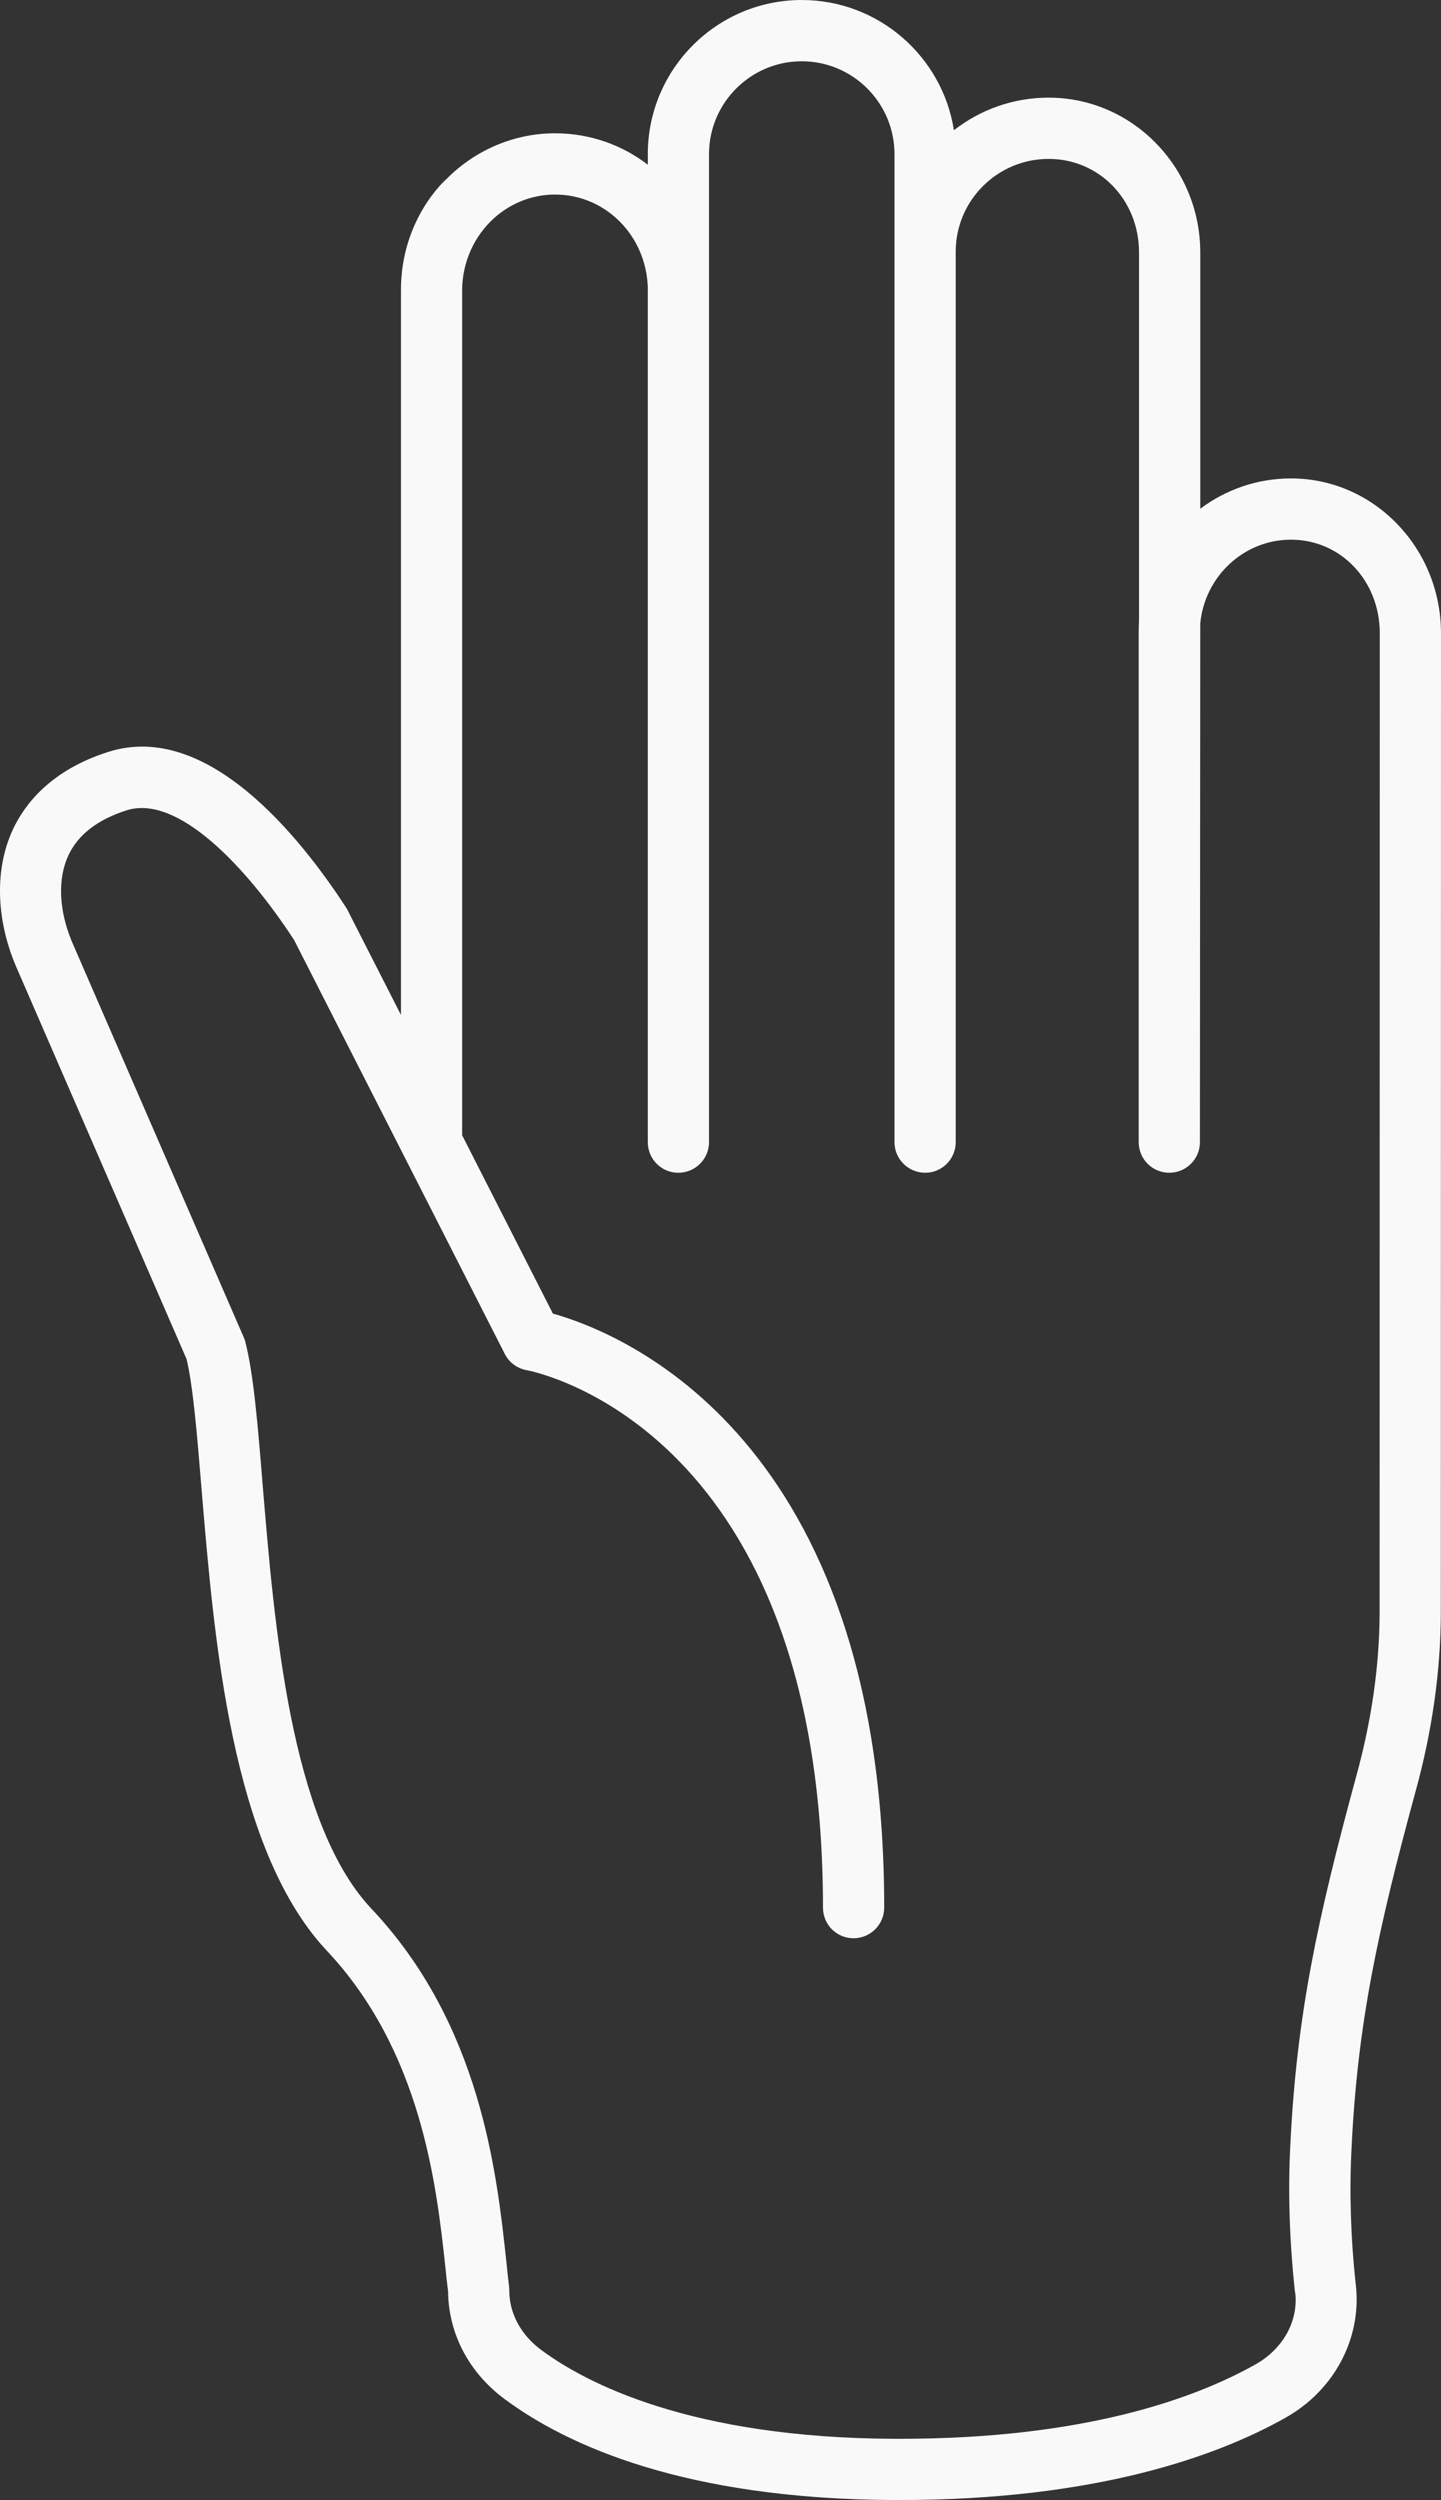 <?xml version="1.0" encoding="UTF-8" standalone="no"?>
<!-- Created with Inkscape (http://www.inkscape.org/) -->

<svg
   version="1.1"
   id="svg1"
   width="115.811"
   height="200.909"
   viewBox="0 0 115.811 200.909"
   sodipodi:docname="hand_left.svg"
   inkscape:version="1.3 (1:1.3+202307231459+0e150ed6c4)"
   xmlns:inkscape="http://www.inkscape.org/namespaces/inkscape"
   xmlns:sodipodi="http://sodipodi.sourceforge.net/DTD/sodipodi-0.dtd"
   xmlns="http://www.w3.org/2000/svg"
   xmlns:svg="http://www.w3.org/2000/svg">
  <rect x="0" y="0" width="115.811" height="200.909" fill="#333333" stroke="none"/>
  <defs
     id="defs1" />
  <sodipodi:namedview
     id="namedview1"
     pagecolor="#505050"
     bordercolor="#eeeeee"
     borderopacity="1"
     inkscape:showpageshadow="0"
     inkscape:pageopacity="0"
     inkscape:pagecheckerboard="0"
     inkscape:deskcolor="#d1d1d1"
     inkscape:zoom="2.9528779"
     inkscape:cx="164.5852"
     inkscape:cy="253.3122"
     inkscape:window-width="3840"
     inkscape:window-height="2096"
     inkscape:window-x="1080"
     inkscape:window-y="27"
     inkscape:window-maximized="1"
     inkscape:current-layer="g1">
    <inkscape:page
       x="0"
       y="0"
       inkscape:label="1"
       id="page1"
       width="115.811"
       height="200.909"
       margin="0"
       bleed="0" />
  </sodipodi:namedview>
  <g
     id="g1"
     inkscape:groupmode="layer"
     inkscape:label="1"
     transform="translate(-2449.713,-912.751)">
    <path
       id="path250"
       d="m 2553.471,956.121 c 4,0 7.133,3.303 7.133,7.519 l -0.013,78.723 c -0.013,4.225 -0.64,8.633 -1.867,13.092 -3.12,11.48 -4.8,19.215 -5.307,29.64 -0.2,3.811 -0.067,7.769 0.36,11.763 0.013,0.037 0.027,0.179 0.04,0.219 0.227,2.233 -1,4.468 -3.24,5.707 -4.867,2.729 -13.747,5.959 -28.56,5.959 -0.133,0 -0.253,0 -0.387,0 -16.413,-0.061 -24.827,-4.485 -28.387,-7.117 -1.667,-1.217 -2.613,-2.979 -2.6,-4.839 0,-0.104 -0.013,-0.26 -0.027,-0.364 -0.067,-0.595 -0.147,-1.255 -0.213,-1.971 -0.773,-7.145 -2.067,-19.105 -10.96,-28.439 -6.387,-6.961 -7.68,-22.596 -8.627,-34.012 -0.4,-4.945 -0.733,-8.853 -1.387,-11.423 -0.027,-0.127 -0.08,-0.248 -0.133,-0.369 l -13.813,-31.805 c -1.04,-2.499 -1.147,-5.025 -0.28,-6.899 0.773,-1.667 2.347,-2.891 4.693,-3.635 4.08,-1.3 9.6,4.511 13.453,10.421 l 16.933,33.267 c 0.347,0.687 1,1.169 1.76,1.305 0.96,0.183 23.813,4.959 23.813,43.192 0,1.36 1.093,2.461 2.453,2.461 1.36,0 2.467,-1.101 2.467,-2.461 0,-37.835 -21.147,-46.204 -26.627,-47.739 l -7.293,-14.331 v -67.917 c 0.013,-2.055 0.8,-4.003 2.24,-5.476 1.4,-1.417 3.267,-2.207 5.227,-2.207 0.013,0 0.027,0 0.027,0 4.027,0.016 7.28,3.281 7.427,7.441 v 68.711 c 0,1.359 1.093,2.461 2.453,2.461 1.36,0 2.467,-1.103 2.467,-2.461 v -79.405 c 0,-4.112 3.347,-7.457 7.453,-7.457 4.107,0 7.453,3.345 7.453,7.457 v 79.405 c 0,1.359 1.107,2.461 2.467,2.461 1.36,0 2.453,-1.103 2.453,-2.461 v -71.56 c 0,-4.112 3.347,-7.456 7.467,-7.456 4.08,0 7.267,3.303 7.267,7.52 v 29.612 c -0.013,0.305 -0.027,0.612 -0.027,0.924 v 40.96 c 0,1.359 1.093,2.46 2.453,2.461 v 0 c 1.36,0 2.467,-1.097 2.467,-2.455 l 0.027,-41.685 c 0.36,-3.776 3.493,-6.737 7.293,-6.737 z m -71.533,-20.063 v 58.259 l -4.267,-8.376 c -0.027,-0.075 -0.08,-0.148 -0.12,-0.22 -3.747,-5.775 -11.227,-15.083 -19.147,-12.54 -4.627,1.469 -6.72,4.212 -7.667,6.255 -1.44,3.123 -1.36,7.092 0.227,10.893 l 13.747,31.652 c 0.52,2.199 0.84,6.02 1.2,10.424 1.013,12.124 2.387,28.731 9.933,36.967 7.773,8.161 8.96,19.083 9.667,25.607 0.067,0.684 0.133,1.32 0.213,1.899 0.027,3.439 1.707,6.593 4.6,8.711 4.933,3.647 14.373,8.011 31.293,8.073 0.133,0 0.267,0 0.387,0 15.88,0 25.6,-3.569 30.96,-6.579 3.933,-2.173 6.187,-6.359 5.72,-10.655 0,-0.041 -0.027,-0.183 -0.027,-0.225 -0.387,-3.612 -0.507,-7.308 -0.32,-10.863 0.48,-9.979 2.107,-17.456 5.133,-28.588 1.347,-4.873 2.027,-9.712 2.04,-14.379 l 0.013,-78.733 c 0,-6.859 -5.4,-12.441 -12.053,-12.441 -2.733,0 -5.253,0.907 -7.293,2.437 v -20.595 c 0,-6.86 -5.467,-12.443 -12.187,-12.443 -2.867,0 -5.507,0.979 -7.613,2.619 -0.92,-5.919 -6.053,-10.465 -12.227,-10.465 -6.827,0 -12.373,5.553 -12.373,12.38 v 0.857 c -2.053,-1.581 -4.627,-2.515 -7.4,-2.525 -3.253,-0.02 -6.427,1.296 -8.787,3.679 0,0 -3.653,3.149 -3.653,8.916"
       style="fill:#f9f9f9;fill-opacity:1;fill-rule:nonzero;stroke:none;stroke-width:0.133" />
  </g>
</svg>
